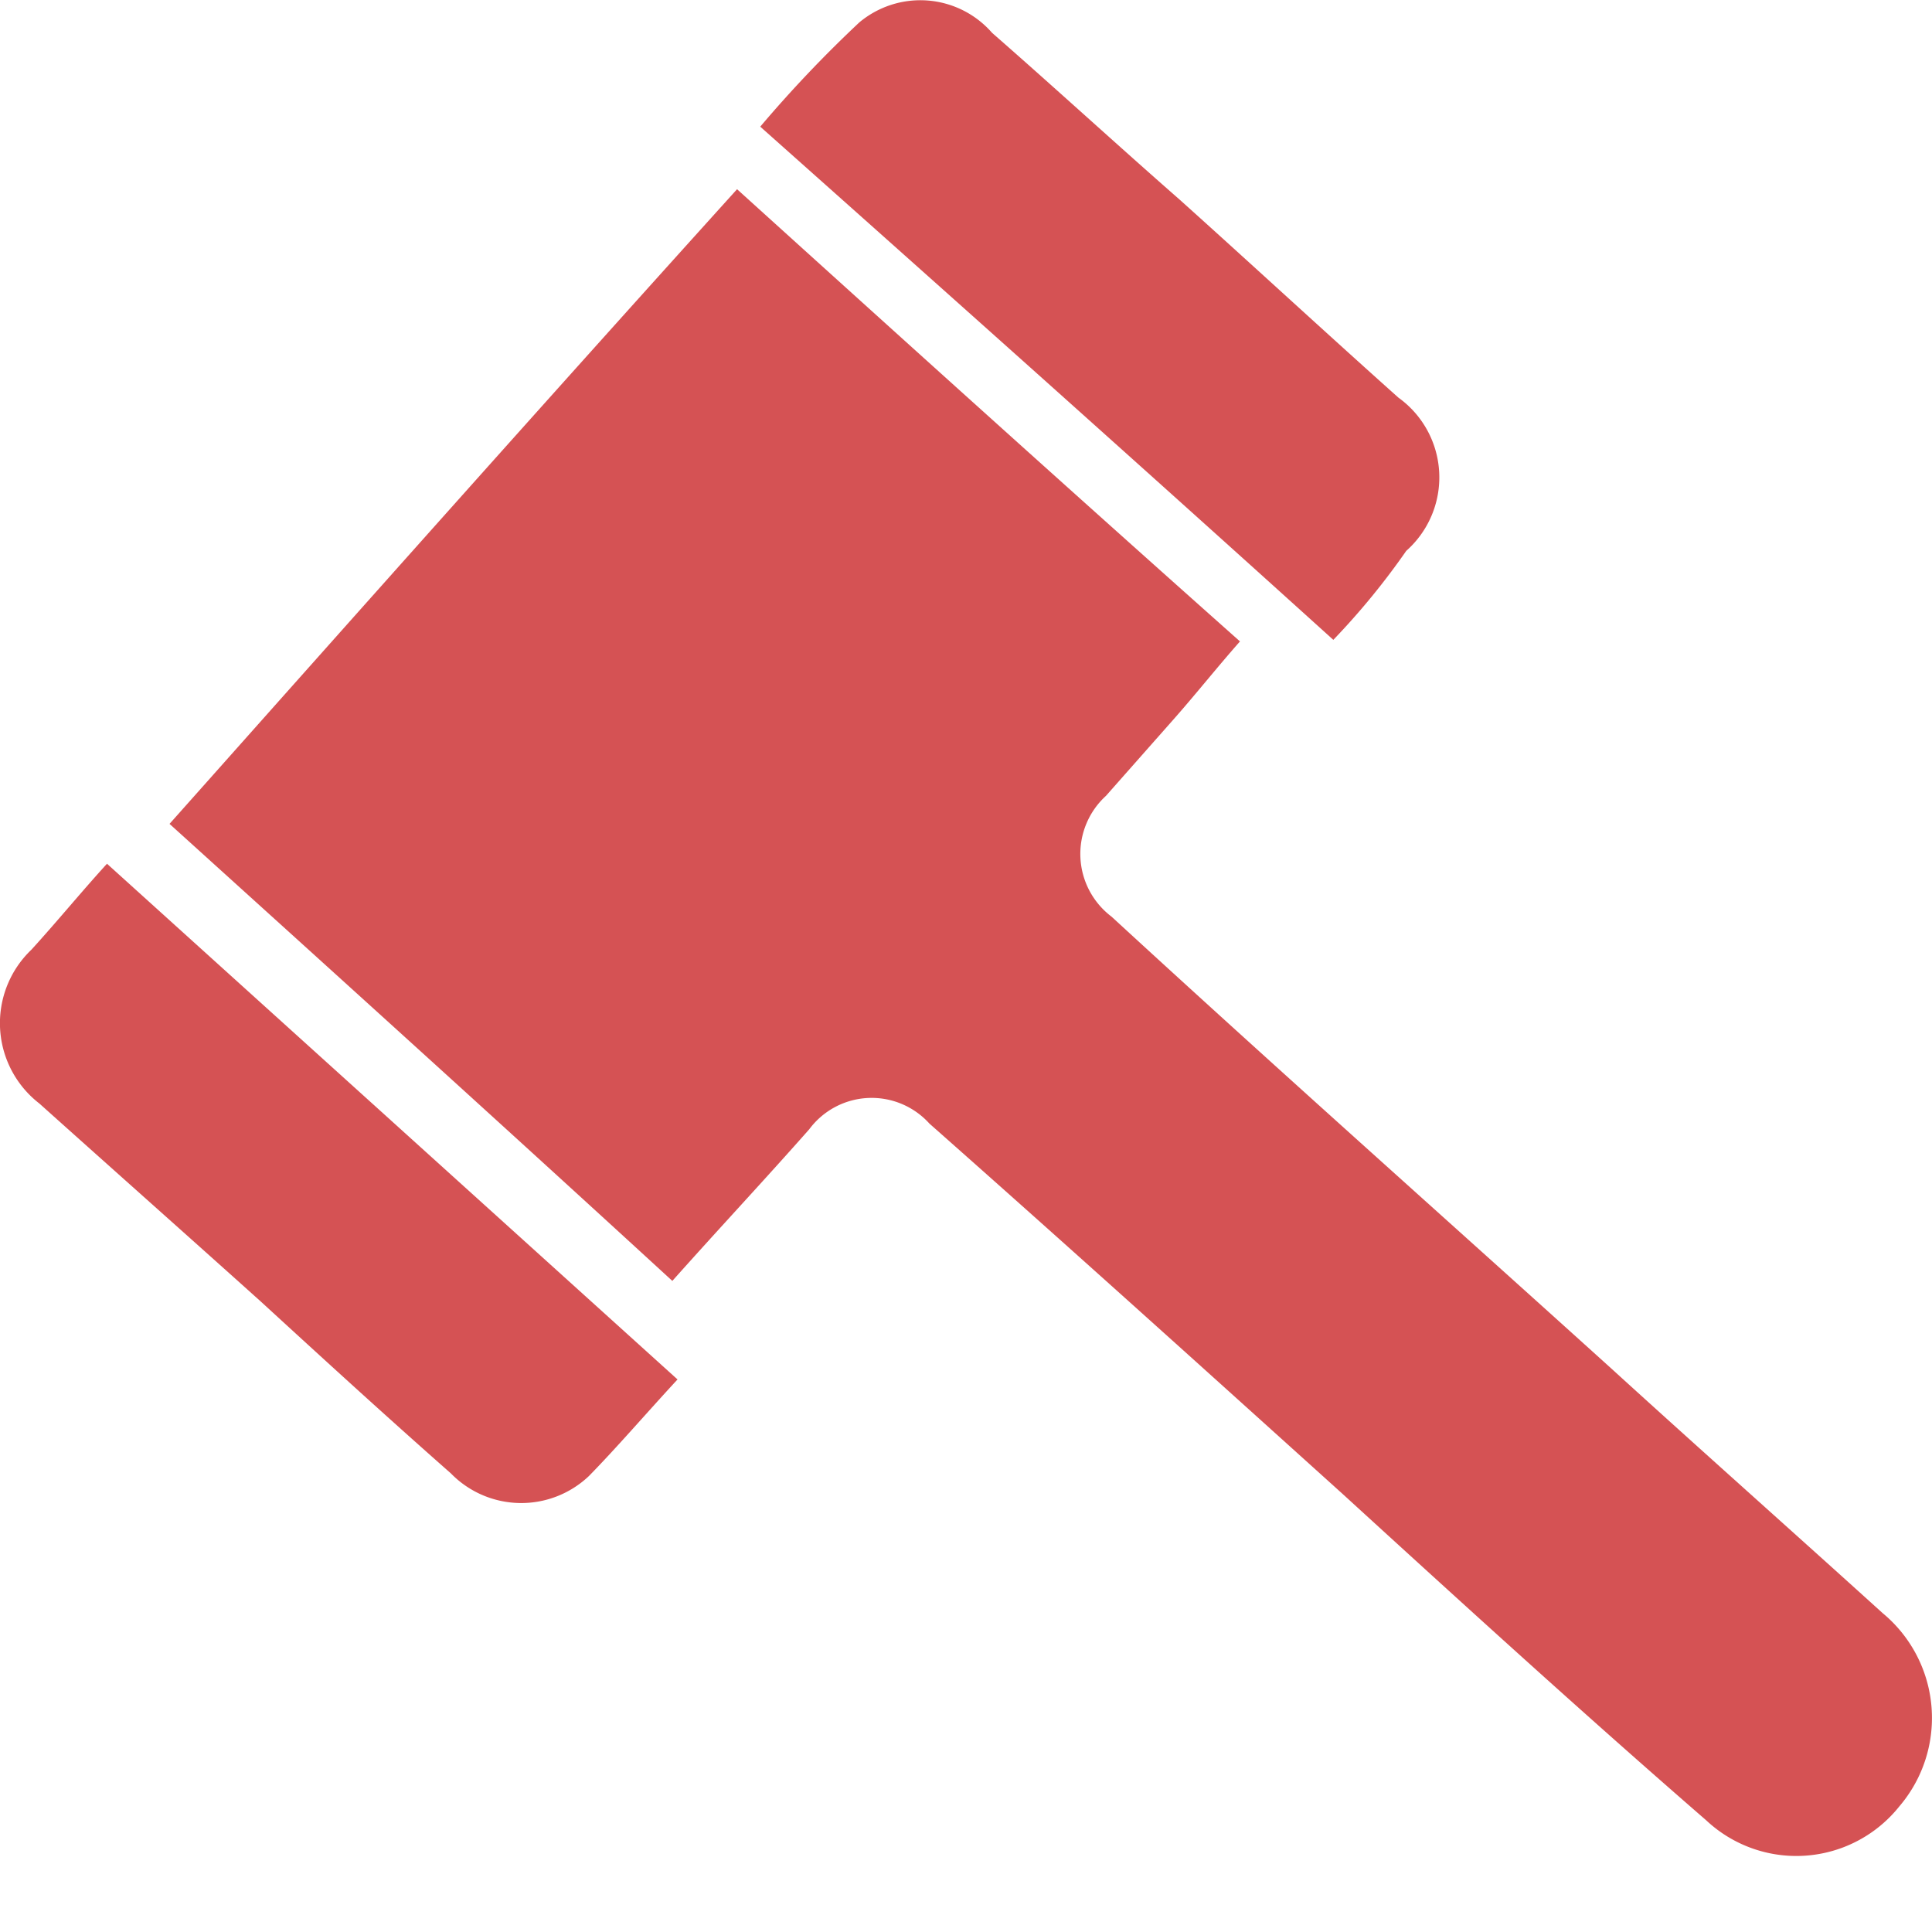 <svg id="Confirm_Default" data-name="Confirm/Default" xmlns="http://www.w3.org/2000/svg" width="16" height="16" viewBox="0 0 16 16">
  <rect id="Rectangle_2007" data-name="Rectangle 2007" width="16" height="16" transform="translate(0 0)" fill="none"/>
  <g id="noun_Judge_1076388" transform="translate(-5.332 -5.46)">
    <g id="Group_10209" data-name="Group 10209" transform="translate(5.333 5.46)">
      <g id="Group_10208" data-name="Group 10208" transform="translate(0 0)">
        <path id="Path_2864" data-name="Path 2864" d="M32.1,18.256c1.573-1.768,3.124-3.512,4.7-5.256,1.388,1.256,2.753,2.489,4.165,3.745-.185.209-.37.442-.555.651l-.555.628a.651.651,0,0,0,.046,1c1.365,1.256,2.753,2.489,4.142,3.745.74.674,1.5,1.349,2.244,2.023a1.127,1.127,0,0,1,.139,1.6,1.091,1.091,0,0,1-1.6.116c-1.018-.884-2.013-1.791-3.008-2.7-1.134-1.023-2.268-2.047-3.425-3.07a.644.644,0,0,0-.995.047c-.37.419-.74.814-1.134,1.256C34.877,20.768,33.488,19.512,32.1,18.256Z" transform="translate(-30.697 -11.433)" fill="#d55254"/>
        <path id="Path_2865" data-name="Path 2865" d="M56.746,11.037C55.171,9.613,53.6,8.211,52,6.787a10.42,10.42,0,0,1,.82-.863.788.788,0,0,1,1.1.086c.518.453,1.036.928,1.553,1.381.6.539,1.208,1.1,1.812,1.64A.813.813,0,0,1,57.35,10.3,6.027,6.027,0,0,1,56.746,11.037Z" transform="translate(-45.705 -5.738)" fill="#d55254"/>
        <path id="Path_2866" data-name="Path 2866" d="M31.206,39.872c-.259.28-.5.561-.734.8a.814.814,0,0,1-1.143-.022c-.539-.475-1.057-.949-1.575-1.424-.6-.539-1.208-1.079-1.834-1.64a.841.841,0,0,1-.065-1.273c.216-.237.41-.475.626-.712Z" transform="translate(-25.596 -28.448)" fill="#d55254"/>
      </g>
    </g>
  </g>
</svg>
